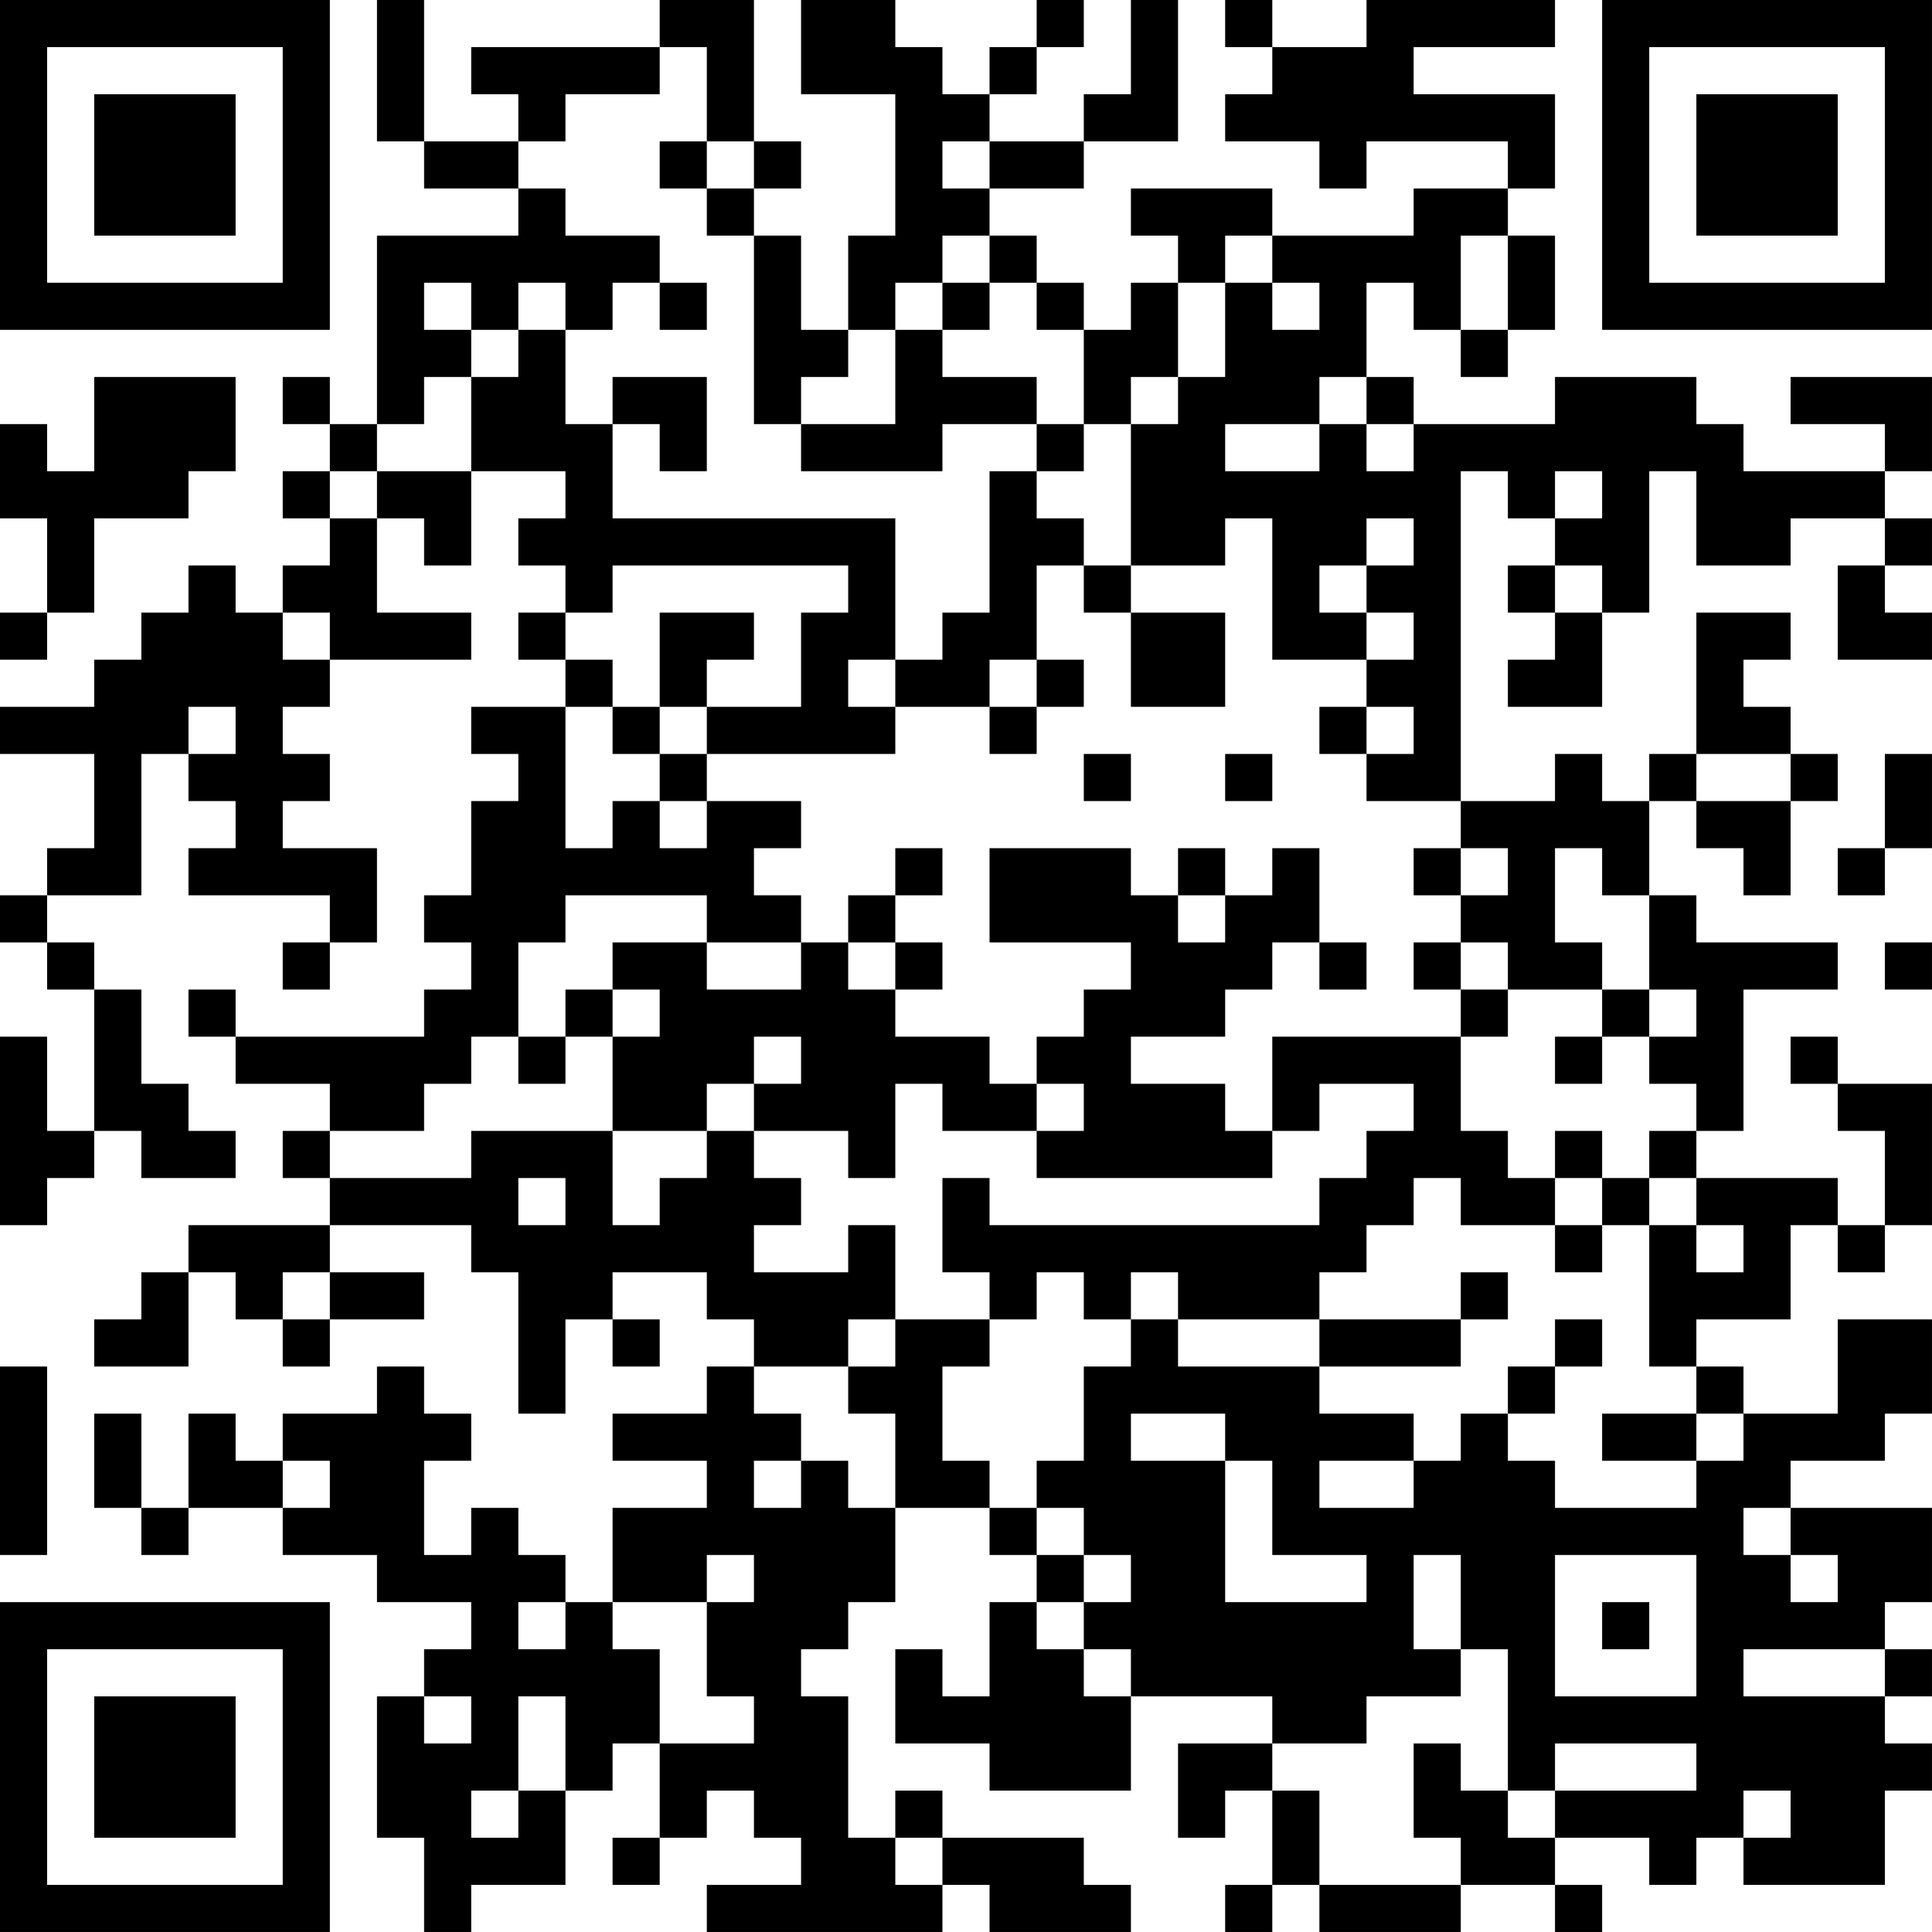 <?xml version="1.0" encoding="UTF-8"?>
<svg xmlns="http://www.w3.org/2000/svg" version="1.1" width="200" height="200" viewBox="0 0 200 200"><rect x="0" y="0" width="200" height="200" fill="#ffffff"/><g transform="scale(4.878)"><g transform="translate(0,0)"><path fill-rule="evenodd" d="M8 0L8 3L9 3L9 4L11 4L11 5L8 5L8 9L7 9L7 8L6 8L6 9L7 9L7 10L6 10L6 11L7 11L7 12L6 12L6 13L5 13L5 12L4 12L4 13L3 13L3 14L2 14L2 15L0 15L0 16L2 16L2 18L1 18L1 19L0 19L0 20L1 20L1 21L2 21L2 24L1 24L1 22L0 22L0 26L1 26L1 25L2 25L2 24L3 24L3 25L5 25L5 24L4 24L4 23L3 23L3 21L2 21L2 20L1 20L1 19L3 19L3 16L4 16L4 17L5 17L5 18L4 18L4 19L7 19L7 20L6 20L6 21L7 21L7 20L8 20L8 18L6 18L6 17L7 17L7 16L6 16L6 15L7 15L7 14L10 14L10 13L8 13L8 11L9 11L9 12L10 12L10 10L12 10L12 11L11 11L11 12L12 12L12 13L11 13L11 14L12 14L12 15L10 15L10 16L11 16L11 17L10 17L10 19L9 19L9 20L10 20L10 21L9 21L9 22L5 22L5 21L4 21L4 22L5 22L5 23L7 23L7 24L6 24L6 25L7 25L7 26L4 26L4 27L3 27L3 28L2 28L2 29L4 29L4 27L5 27L5 28L6 28L6 29L7 29L7 28L9 28L9 27L7 27L7 26L10 26L10 27L11 27L11 30L12 30L12 28L13 28L13 29L14 29L14 28L13 28L13 27L15 27L15 28L16 28L16 29L15 29L15 30L13 30L13 31L15 31L15 32L13 32L13 34L12 34L12 33L11 33L11 32L10 32L10 33L9 33L9 31L10 31L10 30L9 30L9 29L8 29L8 30L6 30L6 31L5 31L5 30L4 30L4 32L3 32L3 30L2 30L2 32L3 32L3 33L4 33L4 32L6 32L6 33L8 33L8 34L10 34L10 35L9 35L9 36L8 36L8 39L9 39L9 41L10 41L10 40L12 40L12 38L13 38L13 37L14 37L14 39L13 39L13 40L14 40L14 39L15 39L15 38L16 38L16 39L17 39L17 40L15 40L15 41L20 41L20 40L21 40L21 41L24 41L24 40L23 40L23 39L20 39L20 38L19 38L19 39L18 39L18 36L17 36L17 35L18 35L18 34L19 34L19 32L21 32L21 33L22 33L22 34L21 34L21 36L20 36L20 35L19 35L19 37L21 37L21 38L24 38L24 36L27 36L27 37L25 37L25 39L26 39L26 38L27 38L27 40L26 40L26 41L27 41L27 40L28 40L28 41L31 41L31 40L33 40L33 41L34 41L34 40L33 40L33 39L35 39L35 40L36 40L36 39L37 39L37 40L40 40L40 38L41 38L41 37L40 37L40 36L41 36L41 35L40 35L40 34L41 34L41 32L38 32L38 31L40 31L40 30L41 30L41 28L39 28L39 30L37 30L37 29L36 29L36 28L38 28L38 26L39 26L39 27L40 27L40 26L41 26L41 23L39 23L39 22L38 22L38 23L39 23L39 24L40 24L40 26L39 26L39 25L36 25L36 24L37 24L37 21L39 21L39 20L36 20L36 19L35 19L35 17L36 17L36 18L37 18L37 19L38 19L38 17L39 17L39 16L38 16L38 15L37 15L37 14L38 14L38 13L36 13L36 16L35 16L35 17L34 17L34 16L33 16L33 17L31 17L31 10L32 10L32 11L33 11L33 12L32 12L32 13L33 13L33 14L32 14L32 15L34 15L34 13L35 13L35 10L36 10L36 12L38 12L38 11L40 11L40 12L39 12L39 14L41 14L41 13L40 13L40 12L41 12L41 11L40 11L40 10L41 10L41 8L38 8L38 9L40 9L40 10L37 10L37 9L36 9L36 8L33 8L33 9L30 9L30 8L29 8L29 6L30 6L30 7L31 7L31 8L32 8L32 7L33 7L33 5L32 5L32 4L33 4L33 2L30 2L30 1L33 1L33 0L29 0L29 1L27 1L27 0L26 0L26 1L27 1L27 2L26 2L26 3L28 3L28 4L29 4L29 3L32 3L32 4L30 4L30 5L27 5L27 4L24 4L24 5L25 5L25 6L24 6L24 7L23 7L23 6L22 6L22 5L21 5L21 4L23 4L23 3L25 3L25 0L24 0L24 2L23 2L23 3L21 3L21 2L22 2L22 1L23 1L23 0L22 0L22 1L21 1L21 2L20 2L20 1L19 1L19 0L17 0L17 2L19 2L19 5L18 5L18 7L17 7L17 5L16 5L16 4L17 4L17 3L16 3L16 0L14 0L14 1L10 1L10 2L11 2L11 3L9 3L9 0ZM14 1L14 2L12 2L12 3L11 3L11 4L12 4L12 5L14 5L14 6L13 6L13 7L12 7L12 6L11 6L11 7L10 7L10 6L9 6L9 7L10 7L10 8L9 8L9 9L8 9L8 10L7 10L7 11L8 11L8 10L10 10L10 8L11 8L11 7L12 7L12 9L13 9L13 11L19 11L19 14L18 14L18 15L19 15L19 16L15 16L15 15L17 15L17 13L18 13L18 12L13 12L13 13L12 13L12 14L13 14L13 15L12 15L12 18L13 18L13 17L14 17L14 18L15 18L15 17L17 17L17 18L16 18L16 19L17 19L17 20L15 20L15 19L12 19L12 20L11 20L11 22L10 22L10 23L9 23L9 24L7 24L7 25L10 25L10 24L13 24L13 26L14 26L14 25L15 25L15 24L16 24L16 25L17 25L17 26L16 26L16 27L18 27L18 26L19 26L19 28L18 28L18 29L16 29L16 30L17 30L17 31L16 31L16 32L17 32L17 31L18 31L18 32L19 32L19 30L18 30L18 29L19 29L19 28L21 28L21 29L20 29L20 31L21 31L21 32L22 32L22 33L23 33L23 34L22 34L22 35L23 35L23 36L24 36L24 35L23 35L23 34L24 34L24 33L23 33L23 32L22 32L22 31L23 31L23 29L24 29L24 28L25 28L25 29L28 29L28 30L30 30L30 31L28 31L28 32L30 32L30 31L31 31L31 30L32 30L32 31L33 31L33 32L36 32L36 31L37 31L37 30L36 30L36 29L35 29L35 26L36 26L36 27L37 27L37 26L36 26L36 25L35 25L35 24L36 24L36 23L35 23L35 22L36 22L36 21L35 21L35 19L34 19L34 18L33 18L33 20L34 20L34 21L32 21L32 20L31 20L31 19L32 19L32 18L31 18L31 17L29 17L29 16L30 16L30 15L29 15L29 14L30 14L30 13L29 13L29 12L30 12L30 11L29 11L29 12L28 12L28 13L29 13L29 14L27 14L27 11L26 11L26 12L24 12L24 9L25 9L25 8L26 8L26 6L27 6L27 7L28 7L28 6L27 6L27 5L26 5L26 6L25 6L25 8L24 8L24 9L23 9L23 7L22 7L22 6L21 6L21 5L20 5L20 6L19 6L19 7L18 7L18 8L17 8L17 9L16 9L16 5L15 5L15 4L16 4L16 3L15 3L15 1ZM14 3L14 4L15 4L15 3ZM20 3L20 4L21 4L21 3ZM31 5L31 7L32 7L32 5ZM14 6L14 7L15 7L15 6ZM20 6L20 7L19 7L19 9L17 9L17 10L20 10L20 9L22 9L22 10L21 10L21 13L20 13L20 14L19 14L19 15L21 15L21 16L22 16L22 15L23 15L23 14L22 14L22 12L23 12L23 13L24 13L24 15L26 15L26 13L24 13L24 12L23 12L23 11L22 11L22 10L23 10L23 9L22 9L22 8L20 8L20 7L21 7L21 6ZM2 8L2 10L1 10L1 9L0 9L0 11L1 11L1 13L0 13L0 14L1 14L1 13L2 13L2 11L4 11L4 10L5 10L5 8ZM13 8L13 9L14 9L14 10L15 10L15 8ZM28 8L28 9L26 9L26 10L28 10L28 9L29 9L29 10L30 10L30 9L29 9L29 8ZM33 10L33 11L34 11L34 10ZM33 12L33 13L34 13L34 12ZM6 13L6 14L7 14L7 13ZM14 13L14 15L13 15L13 16L14 16L14 17L15 17L15 16L14 16L14 15L15 15L15 14L16 14L16 13ZM21 14L21 15L22 15L22 14ZM4 15L4 16L5 16L5 15ZM28 15L28 16L29 16L29 15ZM23 16L23 17L24 17L24 16ZM26 16L26 17L27 17L27 16ZM36 16L36 17L38 17L38 16ZM40 16L40 18L39 18L39 19L40 19L40 18L41 18L41 16ZM19 18L19 19L18 19L18 20L17 20L17 21L15 21L15 20L13 20L13 21L12 21L12 22L11 22L11 23L12 23L12 22L13 22L13 24L15 24L15 23L16 23L16 24L18 24L18 25L19 25L19 23L20 23L20 24L22 24L22 25L27 25L27 24L28 24L28 23L30 23L30 24L29 24L29 25L28 25L28 26L21 26L21 25L20 25L20 27L21 27L21 28L22 28L22 27L23 27L23 28L24 28L24 27L25 27L25 28L28 28L28 29L31 29L31 28L32 28L32 27L31 27L31 28L28 28L28 27L29 27L29 26L30 26L30 25L31 25L31 26L33 26L33 27L34 27L34 26L35 26L35 25L34 25L34 24L33 24L33 25L32 25L32 24L31 24L31 22L32 22L32 21L31 21L31 20L30 20L30 21L31 21L31 22L27 22L27 24L26 24L26 23L24 23L24 22L26 22L26 21L27 21L27 20L28 20L28 21L29 21L29 20L28 20L28 18L27 18L27 19L26 19L26 18L25 18L25 19L24 19L24 18L21 18L21 20L24 20L24 21L23 21L23 22L22 22L22 23L21 23L21 22L19 22L19 21L20 21L20 20L19 20L19 19L20 19L20 18ZM30 18L30 19L31 19L31 18ZM25 19L25 20L26 20L26 19ZM18 20L18 21L19 21L19 20ZM40 20L40 21L41 21L41 20ZM13 21L13 22L14 22L14 21ZM34 21L34 22L33 22L33 23L34 23L34 22L35 22L35 21ZM16 22L16 23L17 23L17 22ZM22 23L22 24L23 24L23 23ZM11 25L11 26L12 26L12 25ZM33 25L33 26L34 26L34 25ZM6 27L6 28L7 28L7 27ZM33 28L33 29L32 29L32 30L33 30L33 29L34 29L34 28ZM0 29L0 33L1 33L1 29ZM24 30L24 31L26 31L26 34L29 34L29 33L27 33L27 31L26 31L26 30ZM34 30L34 31L36 31L36 30ZM6 31L6 32L7 32L7 31ZM37 32L37 33L38 33L38 34L39 34L39 33L38 33L38 32ZM15 33L15 34L13 34L13 35L14 35L14 37L16 37L16 36L15 36L15 34L16 34L16 33ZM30 33L30 35L31 35L31 36L29 36L29 37L27 37L27 38L28 38L28 40L31 40L31 39L30 39L30 37L31 37L31 38L32 38L32 39L33 39L33 38L36 38L36 37L33 37L33 38L32 38L32 35L31 35L31 33ZM33 33L33 36L36 36L36 33ZM11 34L11 35L12 35L12 34ZM34 34L34 35L35 35L35 34ZM37 35L37 36L40 36L40 35ZM9 36L9 37L10 37L10 36ZM11 36L11 38L10 38L10 39L11 39L11 38L12 38L12 36ZM37 38L37 39L38 39L38 38ZM19 39L19 40L20 40L20 39ZM0 0L0 7L7 7L7 0ZM1 1L1 6L6 6L6 1ZM2 2L2 5L5 5L5 2ZM34 0L34 7L41 7L41 0ZM35 1L35 6L40 6L40 1ZM36 2L36 5L39 5L39 2ZM0 34L0 41L7 41L7 34ZM1 35L1 40L6 40L6 35ZM2 36L2 39L5 39L5 36Z" fill="#000000"/></g></g></svg>
